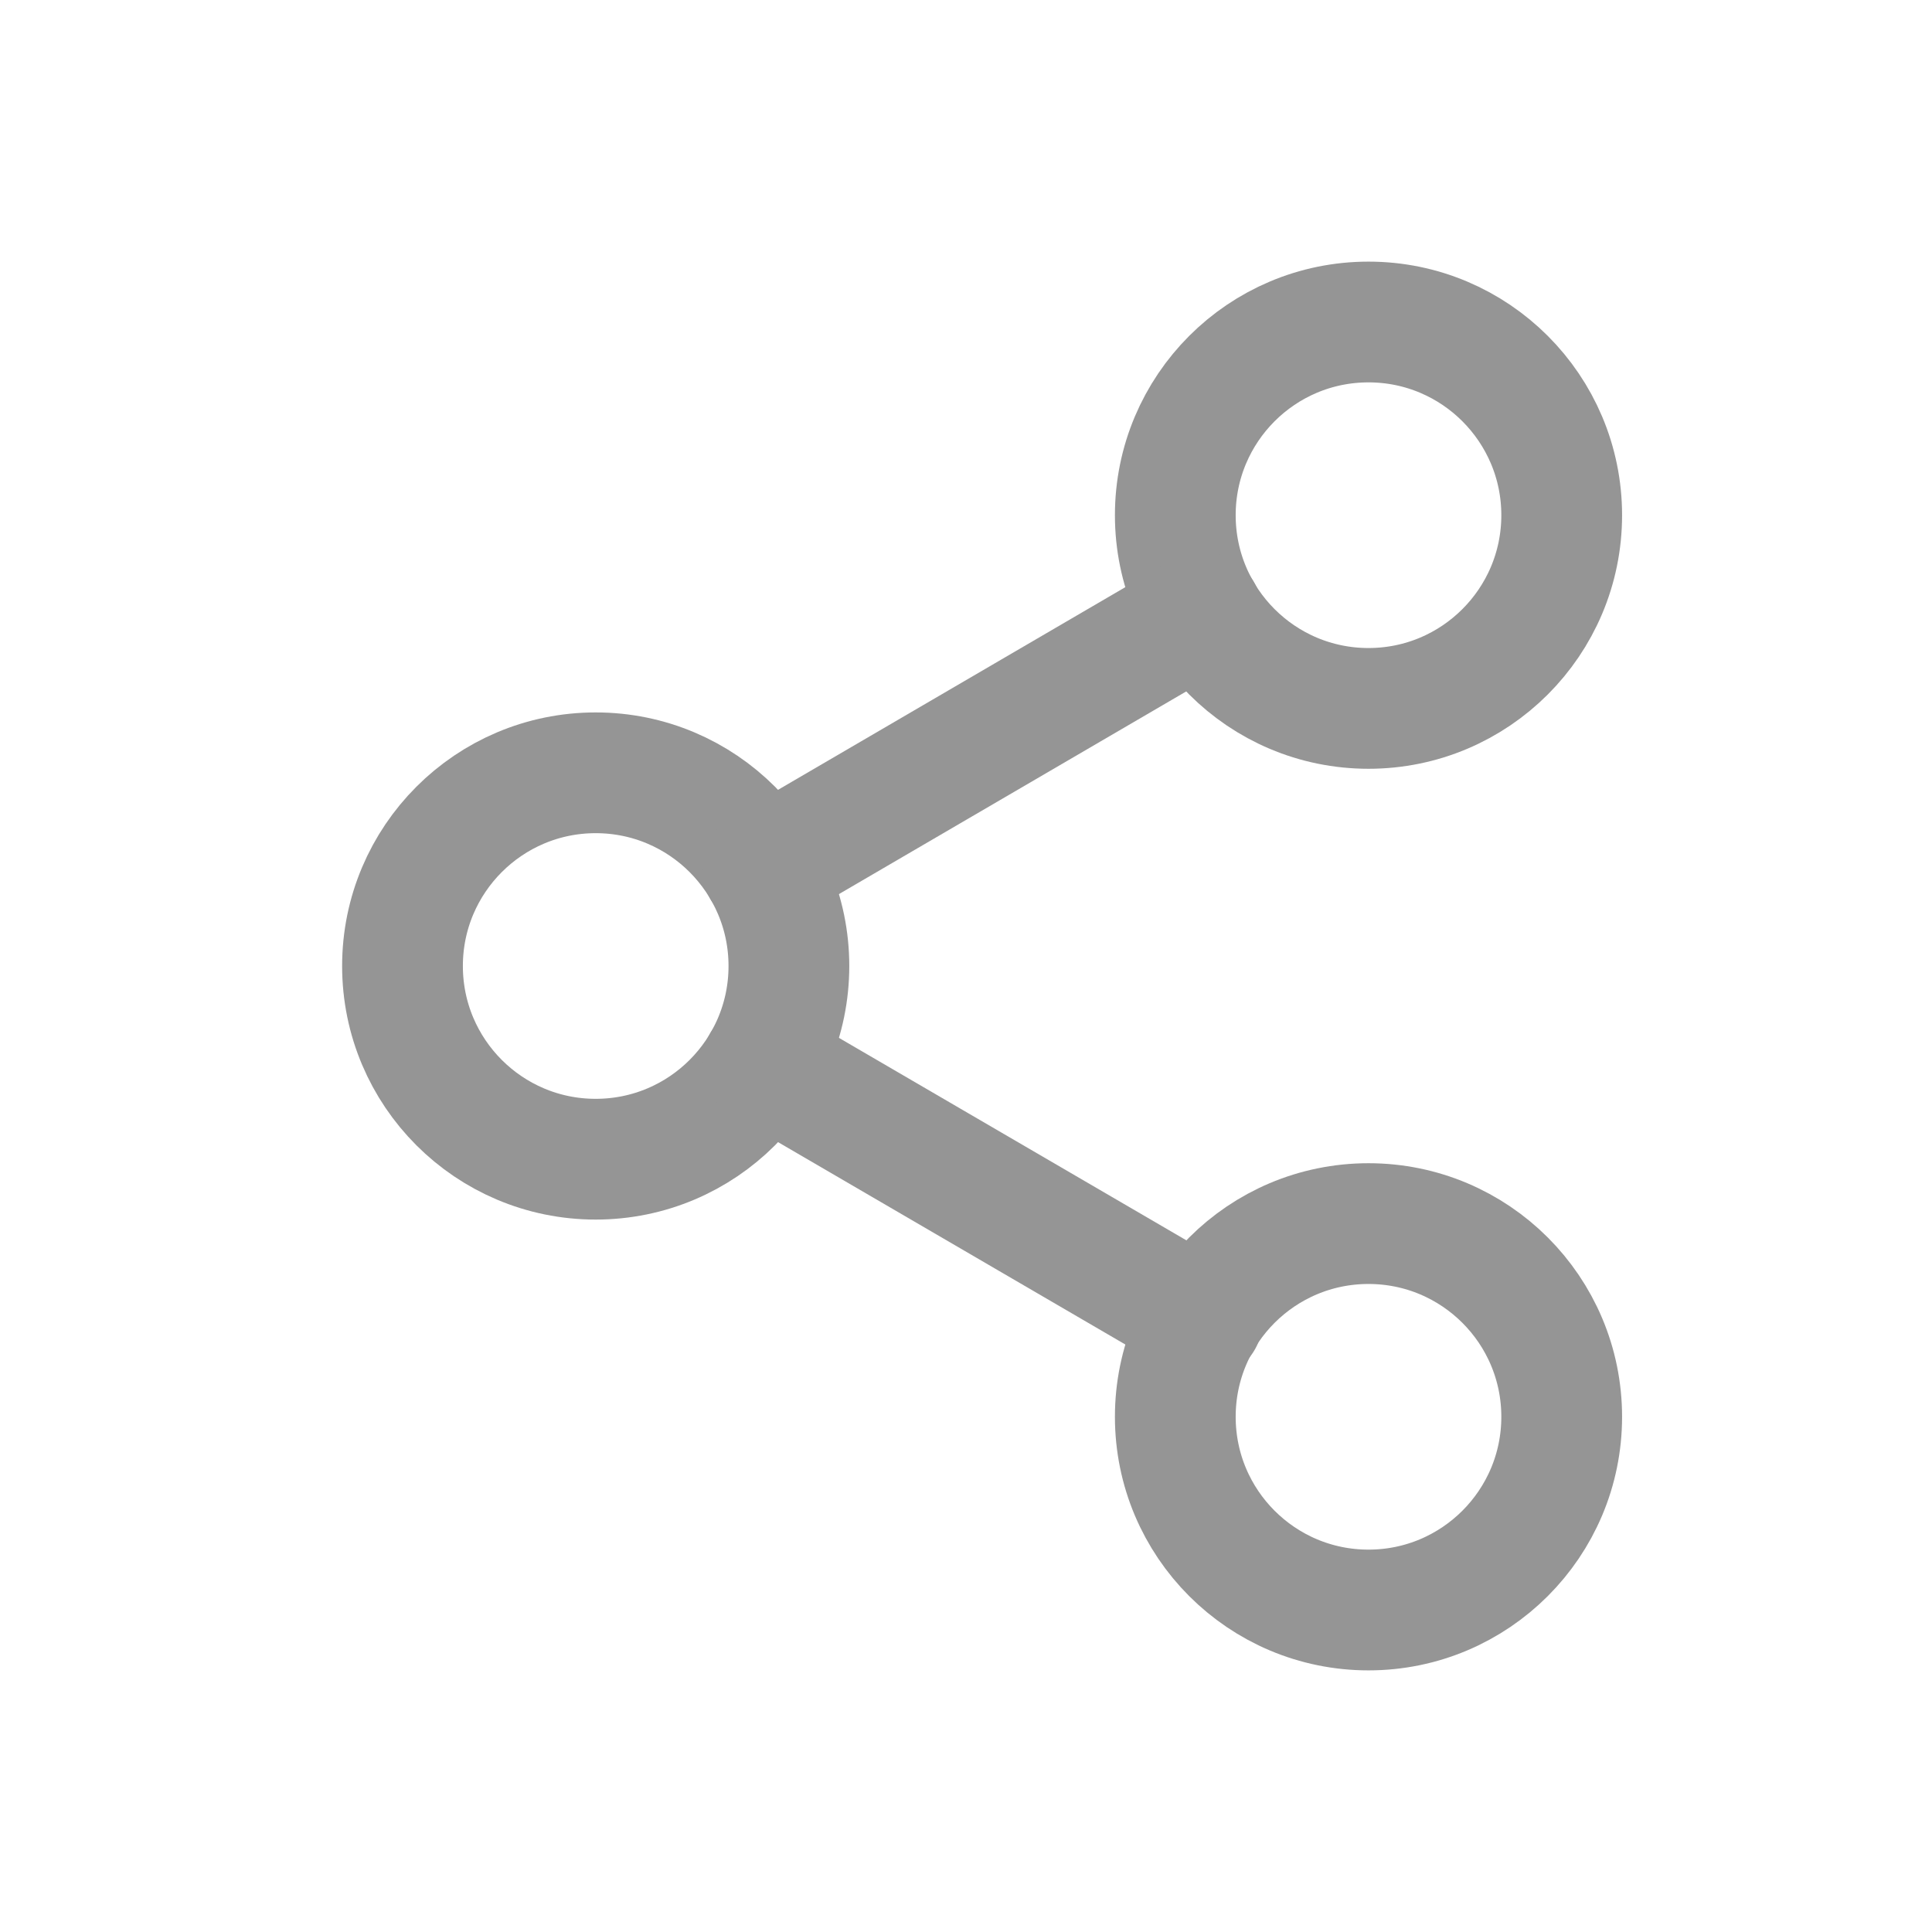 <svg width="24" height="24" viewBox="0 0 24 24" fill="none" xmlns="http://www.w3.org/2000/svg">
<path d="M17 8.8C18.325 8.8 19.4 7.725 19.4 6.4C19.4 5.075 18.325 4 17 4C15.674 4 14.6 5.075 14.6 6.4C14.6 7.725 15.674 8.8 17 8.8Z" stroke="#959595" stroke-width="1.5" stroke-linecap="round" stroke-linejoin="round"/>
<path d="M7.4 14.4C8.725 14.4 9.8 13.326 9.8 12C9.8 10.675 8.725 9.6 7.4 9.6C6.075 9.6 5 10.675 5 12C5 13.326 6.075 14.4 7.4 14.4Z" stroke="#959595" stroke-width="1.5" stroke-linecap="round" stroke-linejoin="round"/>
<path d="M17 20C18.325 20 19.4 18.925 19.4 17.6C19.4 16.274 18.325 15.2 17 15.2C15.674 15.2 14.6 16.274 14.6 17.6C14.6 18.925 15.674 20 17 20Z" stroke="#959595" stroke-width="1.5" stroke-linecap="round" stroke-linejoin="round"/>
<path d="M9.473 13.208L14.937 16.392" stroke="#959595" stroke-width="1.5" stroke-linecap="round" stroke-linejoin="round"/>
<path d="M14.929 7.608L9.473 10.792" stroke="#959595" stroke-width="1.5" stroke-linecap="round" stroke-linejoin="round"/>
</svg>
